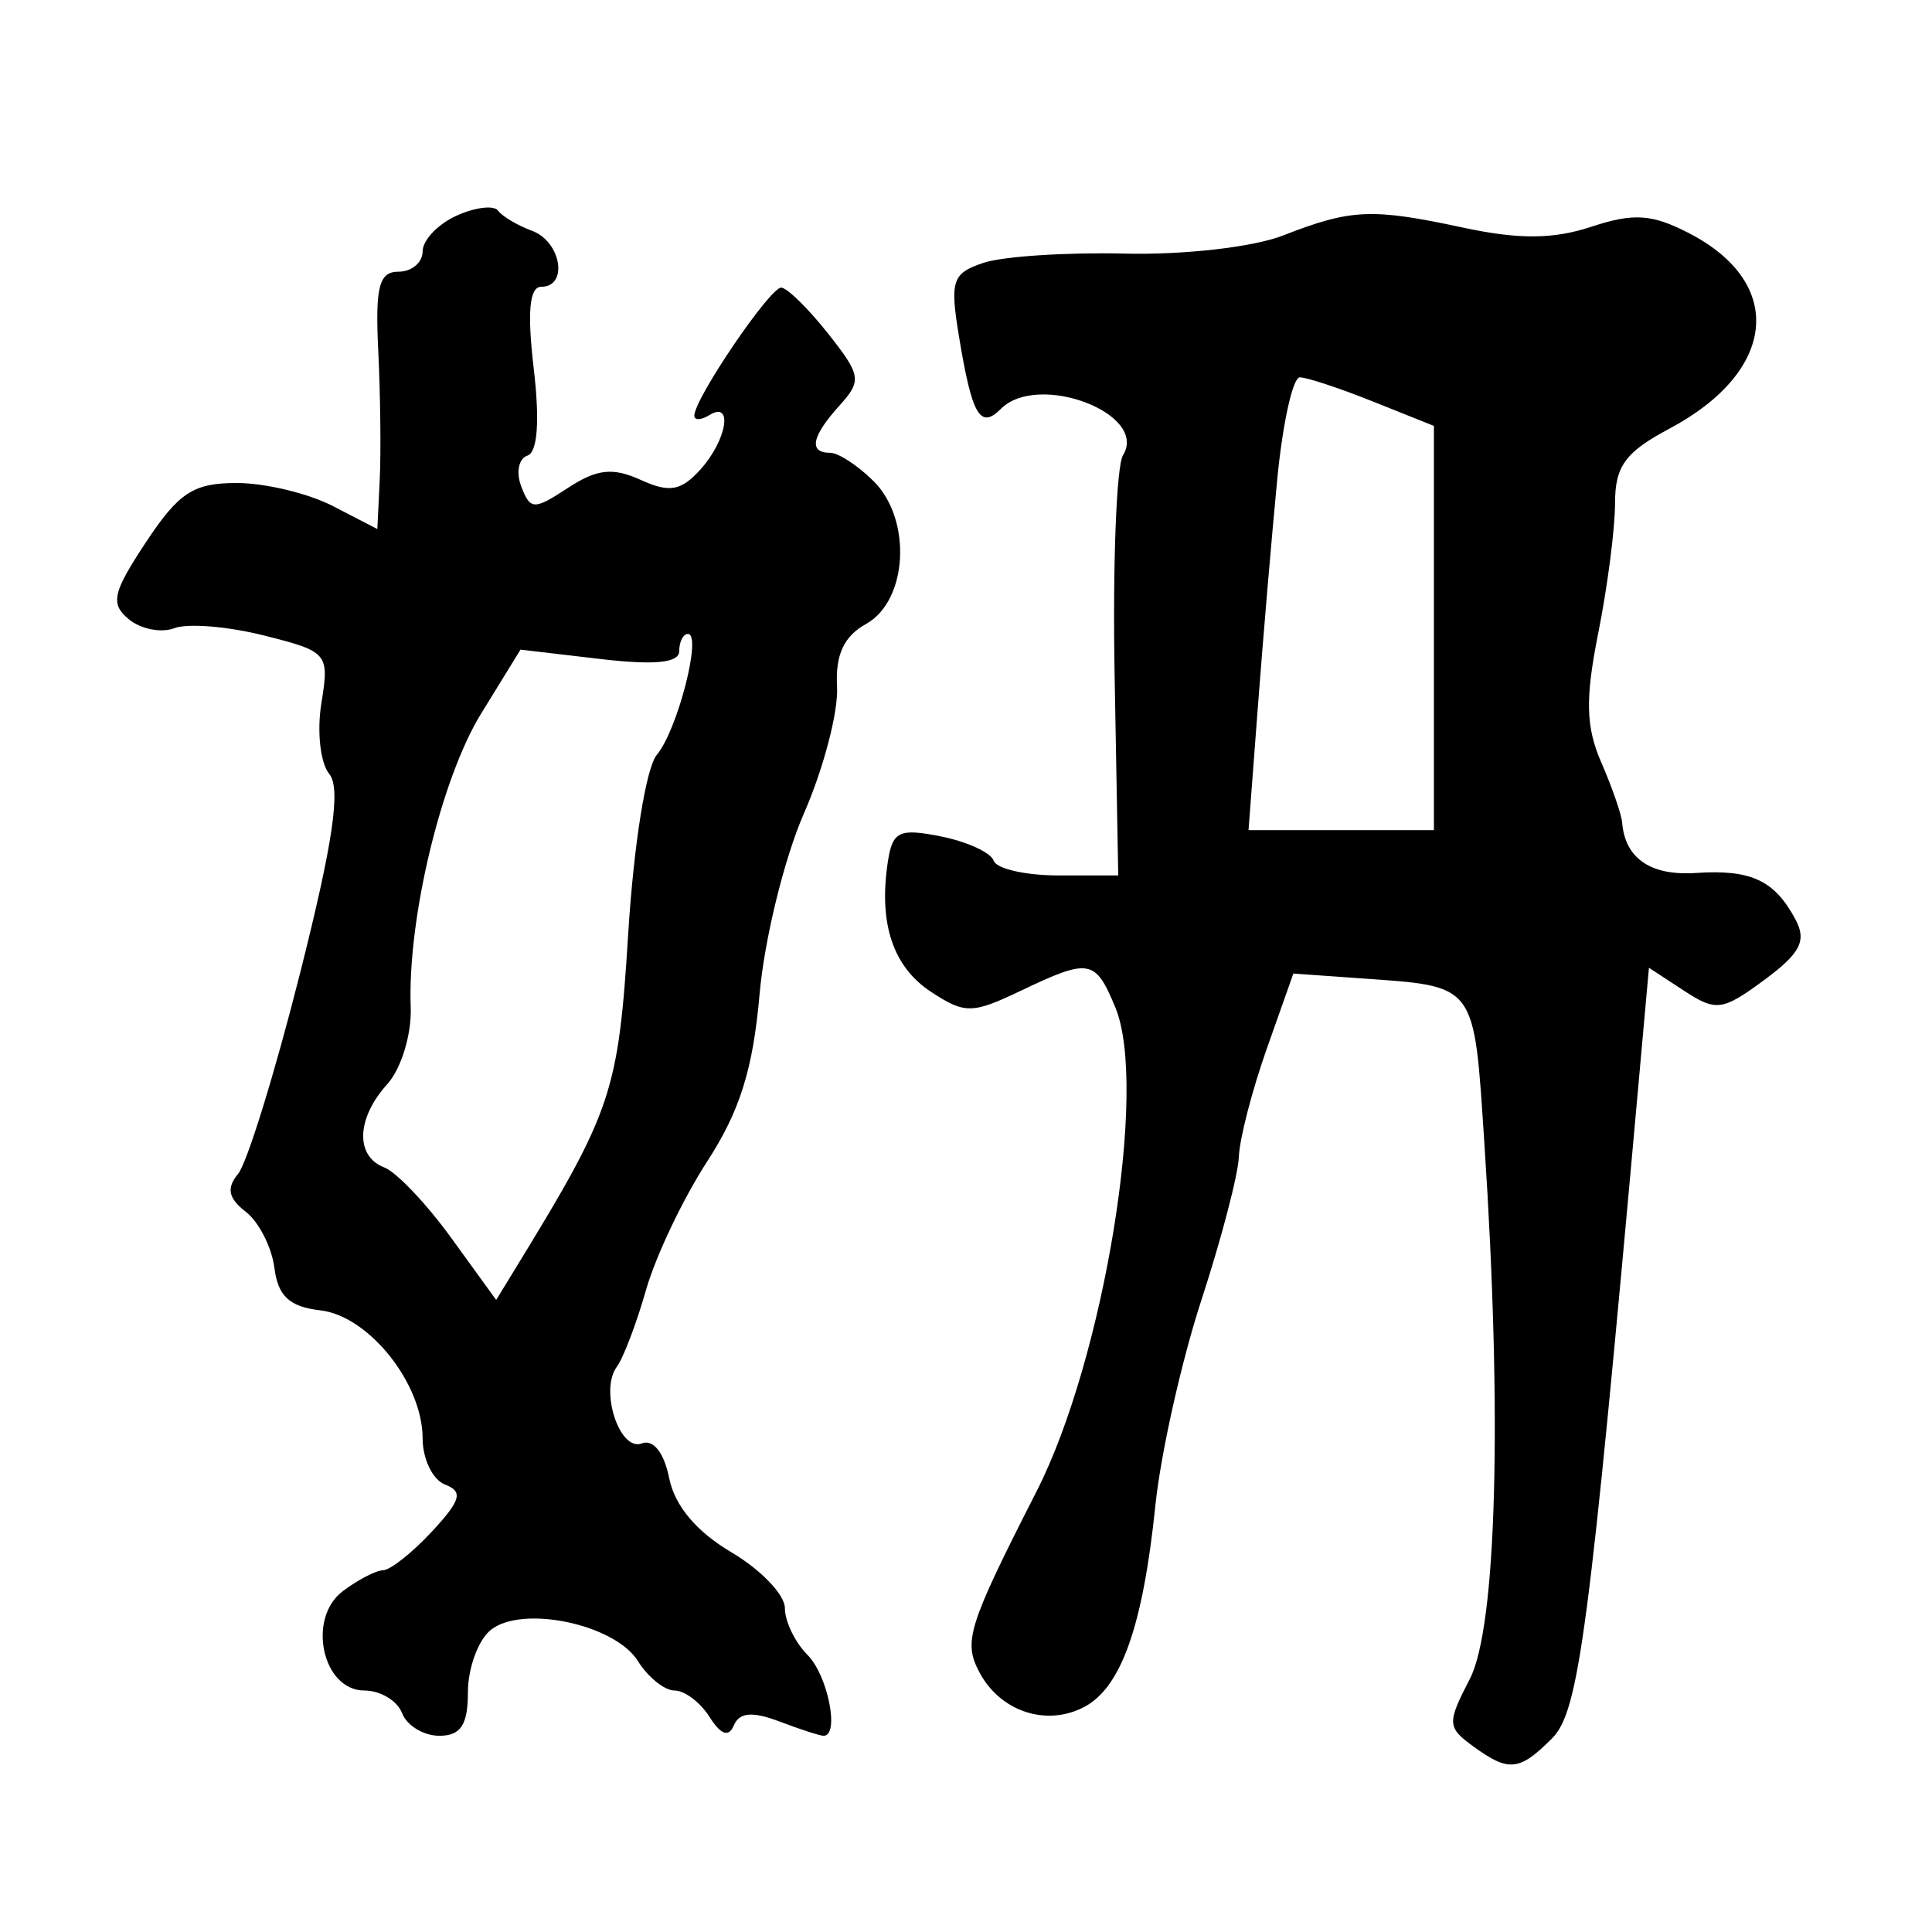 <svg xmlns="http://www.w3.org/2000/svg" width="128" height="128" viewBox="0 0 128 128" version="1.1">
	<path d="M 30.250 14.288 C 29.012 14.848, 28 15.912, 28 16.653 C 28 17.394, 27.281 18, 26.402 18 C 25.109 18, 24.854 19.001, 25.061 23.250 C 25.202 26.138, 25.246 29.974, 25.159 31.776 L 25 35.051 22.050 33.526 C 20.427 32.687, 17.562 32, 15.683 32 C 12.817 32, 11.848 32.631, 9.676 35.913 C 7.457 39.267, 7.293 39.998, 8.530 41.025 C 9.325 41.684, 10.688 41.950, 11.559 41.616 C 12.431 41.281, 15.101 41.500, 17.493 42.103 C 21.728 43.169, 21.828 43.287, 21.292 46.590 C 20.989 48.456, 21.224 50.565, 21.815 51.277 C 22.598 52.220, 22.069 55.816, 19.868 64.525 C 18.207 71.100, 16.365 77.060, 15.775 77.771 C 14.990 78.717, 15.126 79.389, 16.281 80.281 C 17.149 80.952, 18.003 82.625, 18.179 84 C 18.420 85.879, 19.178 86.578, 21.228 86.814 C 24.430 87.183, 28 91.655, 28 95.297 C 28 96.666, 28.669 98.043, 29.486 98.356 C 30.698 98.821, 30.538 99.395, 28.622 101.463 C 27.329 102.858, 25.872 104.014, 25.385 104.032 C 24.898 104.049, 23.692 104.676, 22.704 105.425 C 20.322 107.233, 21.362 112, 24.140 112 C 25.197 112, 26.322 112.675, 26.638 113.500 C 26.955 114.325, 28.066 115, 29.107 115 C 30.526 115, 31 114.279, 31 112.122 C 31 110.540, 31.670 108.689, 32.489 108.009 C 34.545 106.303, 40.729 107.594, 42.263 110.050 C 42.933 111.122, 44.025 112, 44.691 112 C 45.356 112, 46.399 112.788, 47.008 113.750 C 47.764 114.944, 48.278 115.119, 48.625 114.300 C 48.986 113.449, 49.859 113.376, 51.632 114.050 C 53.006 114.573, 54.326 115, 54.565 115 C 55.645 115, 54.848 110.991, 53.500 109.643 C 52.675 108.818, 52 107.421, 52 106.538 C 52 105.655, 50.402 103.990, 48.449 102.838 C 46.147 101.479, 44.702 99.759, 44.339 97.945 C 44 96.248, 43.284 95.337, 42.521 95.630 C 41.047 96.196, 39.713 92.102, 40.867 90.552 C 41.297 89.973, 42.169 87.679, 42.804 85.452 C 43.439 83.226, 45.261 79.401, 46.851 76.952 C 49.014 73.623, 49.889 70.833, 50.321 65.894 C 50.638 62.261, 51.961 56.861, 53.261 53.894 C 54.561 50.927, 55.549 47.150, 55.457 45.500 C 55.339 43.385, 55.905 42.159, 57.372 41.343 C 60.145 39.803, 60.438 34.438, 57.889 31.889 C 56.850 30.850, 55.550 30, 55 30 C 53.555 30, 53.768 28.914, 55.614 26.874 C 57.108 25.223, 57.053 24.870, 54.864 22.101 C 53.564 20.456, 52.168 19.086, 51.763 19.055 C 51.036 19.001, 46 26.414, 46 27.539 C 46 27.858, 46.450 27.840, 47 27.500 C 48.595 26.514, 48.156 29.170, 46.404 31.106 C 45.116 32.529, 44.352 32.662, 42.445 31.793 C 40.603 30.954, 39.542 31.070, 37.634 32.321 C 35.372 33.803, 35.136 33.796, 34.535 32.231 C 34.178 31.300, 34.361 30.380, 34.942 30.186 C 35.617 29.961, 35.768 27.881, 35.361 24.417 C 34.920 20.662, 35.074 19, 35.862 19 C 37.674 19, 37.179 16.003, 35.250 15.292 C 34.288 14.936, 33.275 14.337, 33 13.958 C 32.725 13.580, 31.488 13.729, 30.250 14.288 M 85 15.604 C 83.026 16.373, 78.448 16.896, 74.500 16.802 C 70.650 16.711, 66.455 16.983, 65.177 17.408 C 63.078 18.107, 62.921 18.581, 63.543 22.340 C 64.403 27.541, 64.940 28.460, 66.313 27.087 C 68.779 24.621, 76.106 27.401, 74.403 30.156 C 73.965 30.866, 73.714 37.421, 73.846 44.723 L 74.086 58 70.127 58 C 67.949 58, 66.017 57.560, 65.833 57.023 C 65.650 56.485, 64.075 55.761, 62.334 55.414 C 59.552 54.860, 59.125 55.070, 58.815 57.142 C 58.207 61.202, 59.167 64.063, 61.690 65.717 C 63.923 67.180, 64.410 67.175, 67.596 65.656 C 72.187 63.466, 72.563 63.532, 73.896 66.750 C 76.083 72.028, 73.155 90.011, 68.678 98.801 C 64.115 107.761, 63.801 108.760, 64.903 110.818 C 66.292 113.414, 69.363 114.411, 71.857 113.077 C 74.293 111.773, 75.726 107.700, 76.547 99.740 C 76.901 96.308, 78.273 90.186, 79.595 86.136 C 80.918 82.086, 82.035 77.811, 82.078 76.636 C 82.120 75.461, 82.950 72.250, 83.921 69.500 L 85.688 64.500 90.094 64.813 C 97.881 65.367, 97.635 65.040, 98.345 75.770 C 99.538 93.786, 99.158 107.794, 97.383 111.227 C 95.868 114.156, 95.880 114.439, 97.574 115.678 C 99.952 117.416, 100.650 117.350, 102.819 115.181 C 104.610 113.390, 105.273 108.364, 108.601 71.308 L 109.247 64.116 111.563 65.633 C 113.692 67.028, 114.120 66.971, 116.892 64.922 C 119.291 63.148, 119.710 62.327, 118.948 60.902 C 117.566 58.320, 116.001 57.591, 112.363 57.836 C 109.368 58.038, 107.664 56.876, 107.472 54.500 C 107.427 53.950, 106.803 52.150, 106.084 50.500 C 105.062 48.152, 105.019 46.291, 105.889 41.940 C 106.500 38.882, 107 35.015, 107 33.347 C 107 30.888, 107.679 29.954, 110.590 28.407 C 117.722 24.618, 118.317 18.767, 111.909 15.453 C 109.444 14.178, 108.233 14.098, 105.429 15.023 C 102.907 15.856, 100.626 15.871, 96.941 15.081 C 90.871 13.779, 89.527 13.838, 85 15.604 M 84.621 31.750 C 84.262 35.462, 83.687 42.212, 83.343 46.750 L 82.718 55 88.859 55 L 95 55 95 41.609 L 95 28.217 90.980 26.609 C 88.769 25.724, 86.580 25, 86.117 25 C 85.653 25, 84.980 28.038, 84.621 31.750 M 45 43.138 C 45 43.922, 43.367 44.083, 39.743 43.657 L 34.485 43.040 31.880 47.270 C 29.225 51.580, 26.990 60.898, 27.211 66.737 C 27.278 68.517, 26.583 70.803, 25.667 71.816 C 23.611 74.088, 23.517 76.601, 25.460 77.346 C 26.263 77.654, 28.259 79.755, 29.896 82.015 L 32.873 86.124 34.288 83.812 C 40.548 73.587, 40.969 72.327, 41.622 61.841 C 41.990 55.932, 42.804 50.857, 43.521 50 C 44.885 48.372, 46.524 42, 45.579 42 C 45.261 42, 45 42.512, 45 43.138" stroke="none" fill="black" fill-rule="evenodd"/>
</svg>